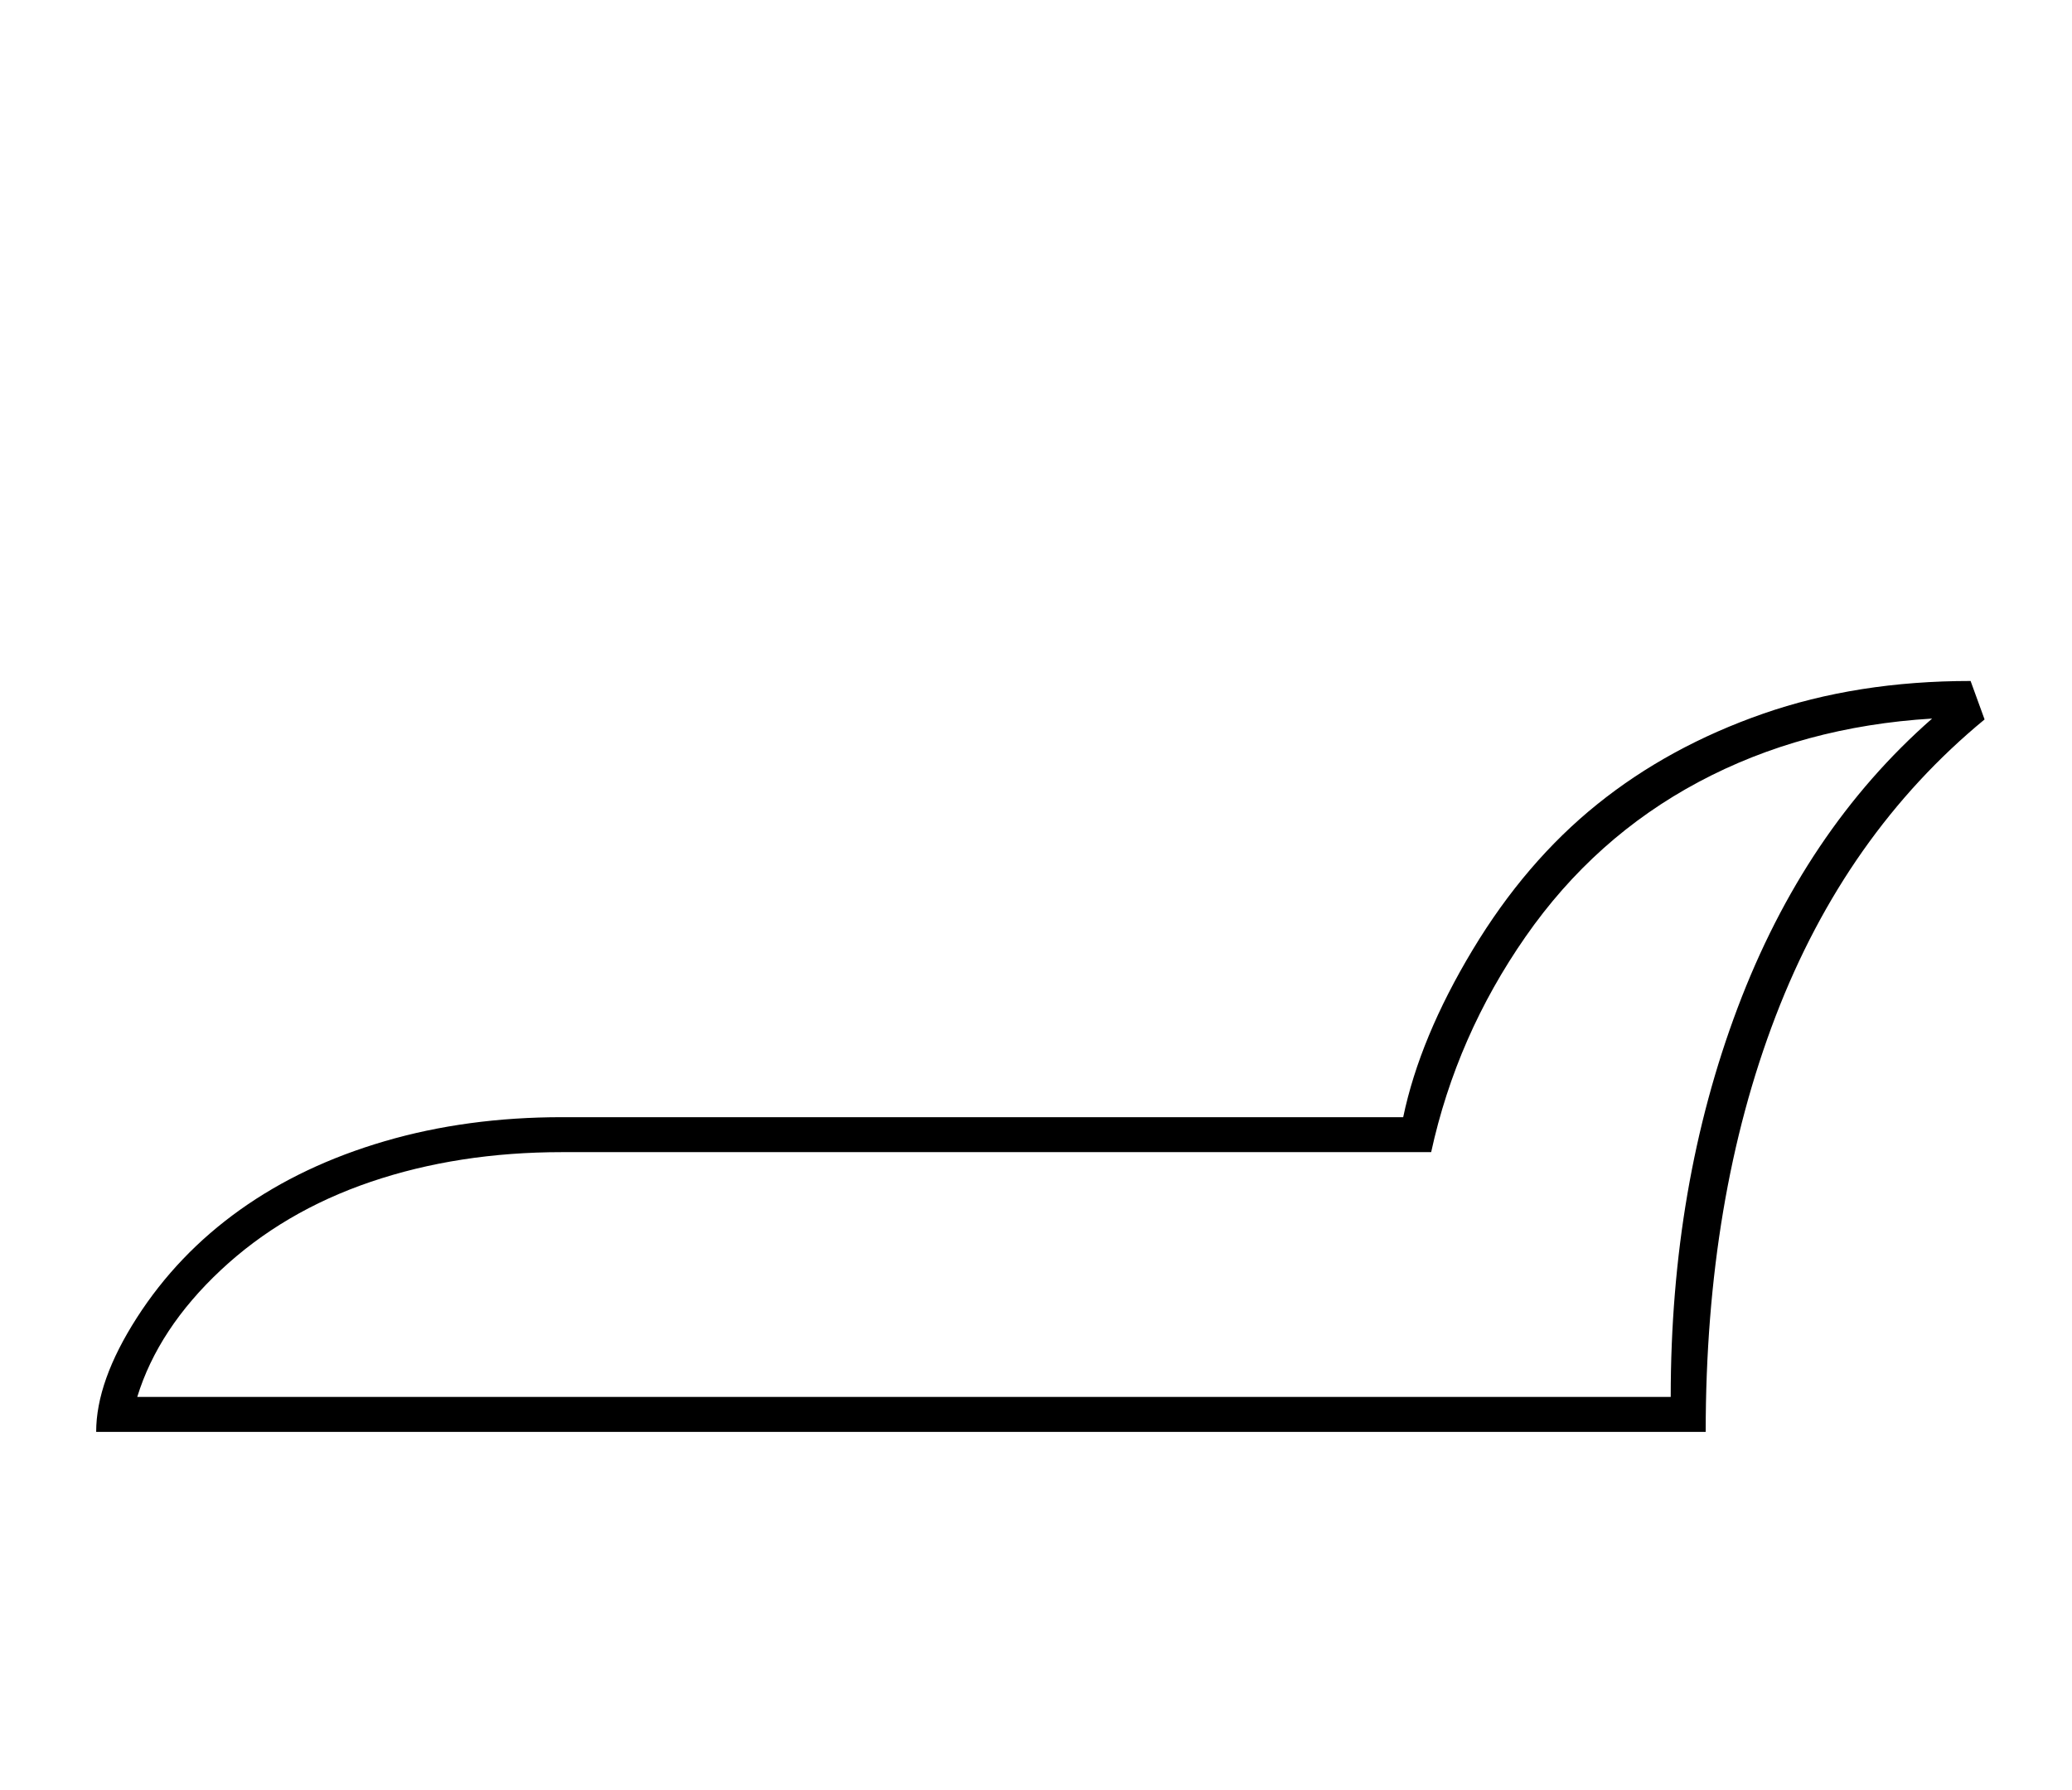<?xml version="1.0" standalone="no"?>
<!DOCTYPE svg PUBLIC "-//W3C//DTD SVG 1.1//EN" "http://www.w3.org/Graphics/SVG/1.1/DTD/svg11.dtd" >
<svg xmlns="http://www.w3.org/2000/svg" xmlns:xlink="http://www.w3.org/1999/xlink" version="1.1" viewBox="-10 0 2370 2048">
  <g transform="matrix(1 0 0 -1 0 1638)">
   <path fill="currentColor"
d="M100 0q0 58 46.5 130.5t118 123.5t165.5 78.5t203 27.5h962q19 91 79.5 191.5t142.5 166.5t189.5 103.5t237.5 37.5l16 -44q-159 -131 -239 -339.5t-80 -475.5h-1841zM1901 40q0 242 76.5 445t222.5 331q-148 -9 -267 -72.5t-198 -177t-108 -246.5h-994q-119 0 -219 -34
t-171.5 -101t-95.5 -145h1754z" />
  </g>

</svg>
